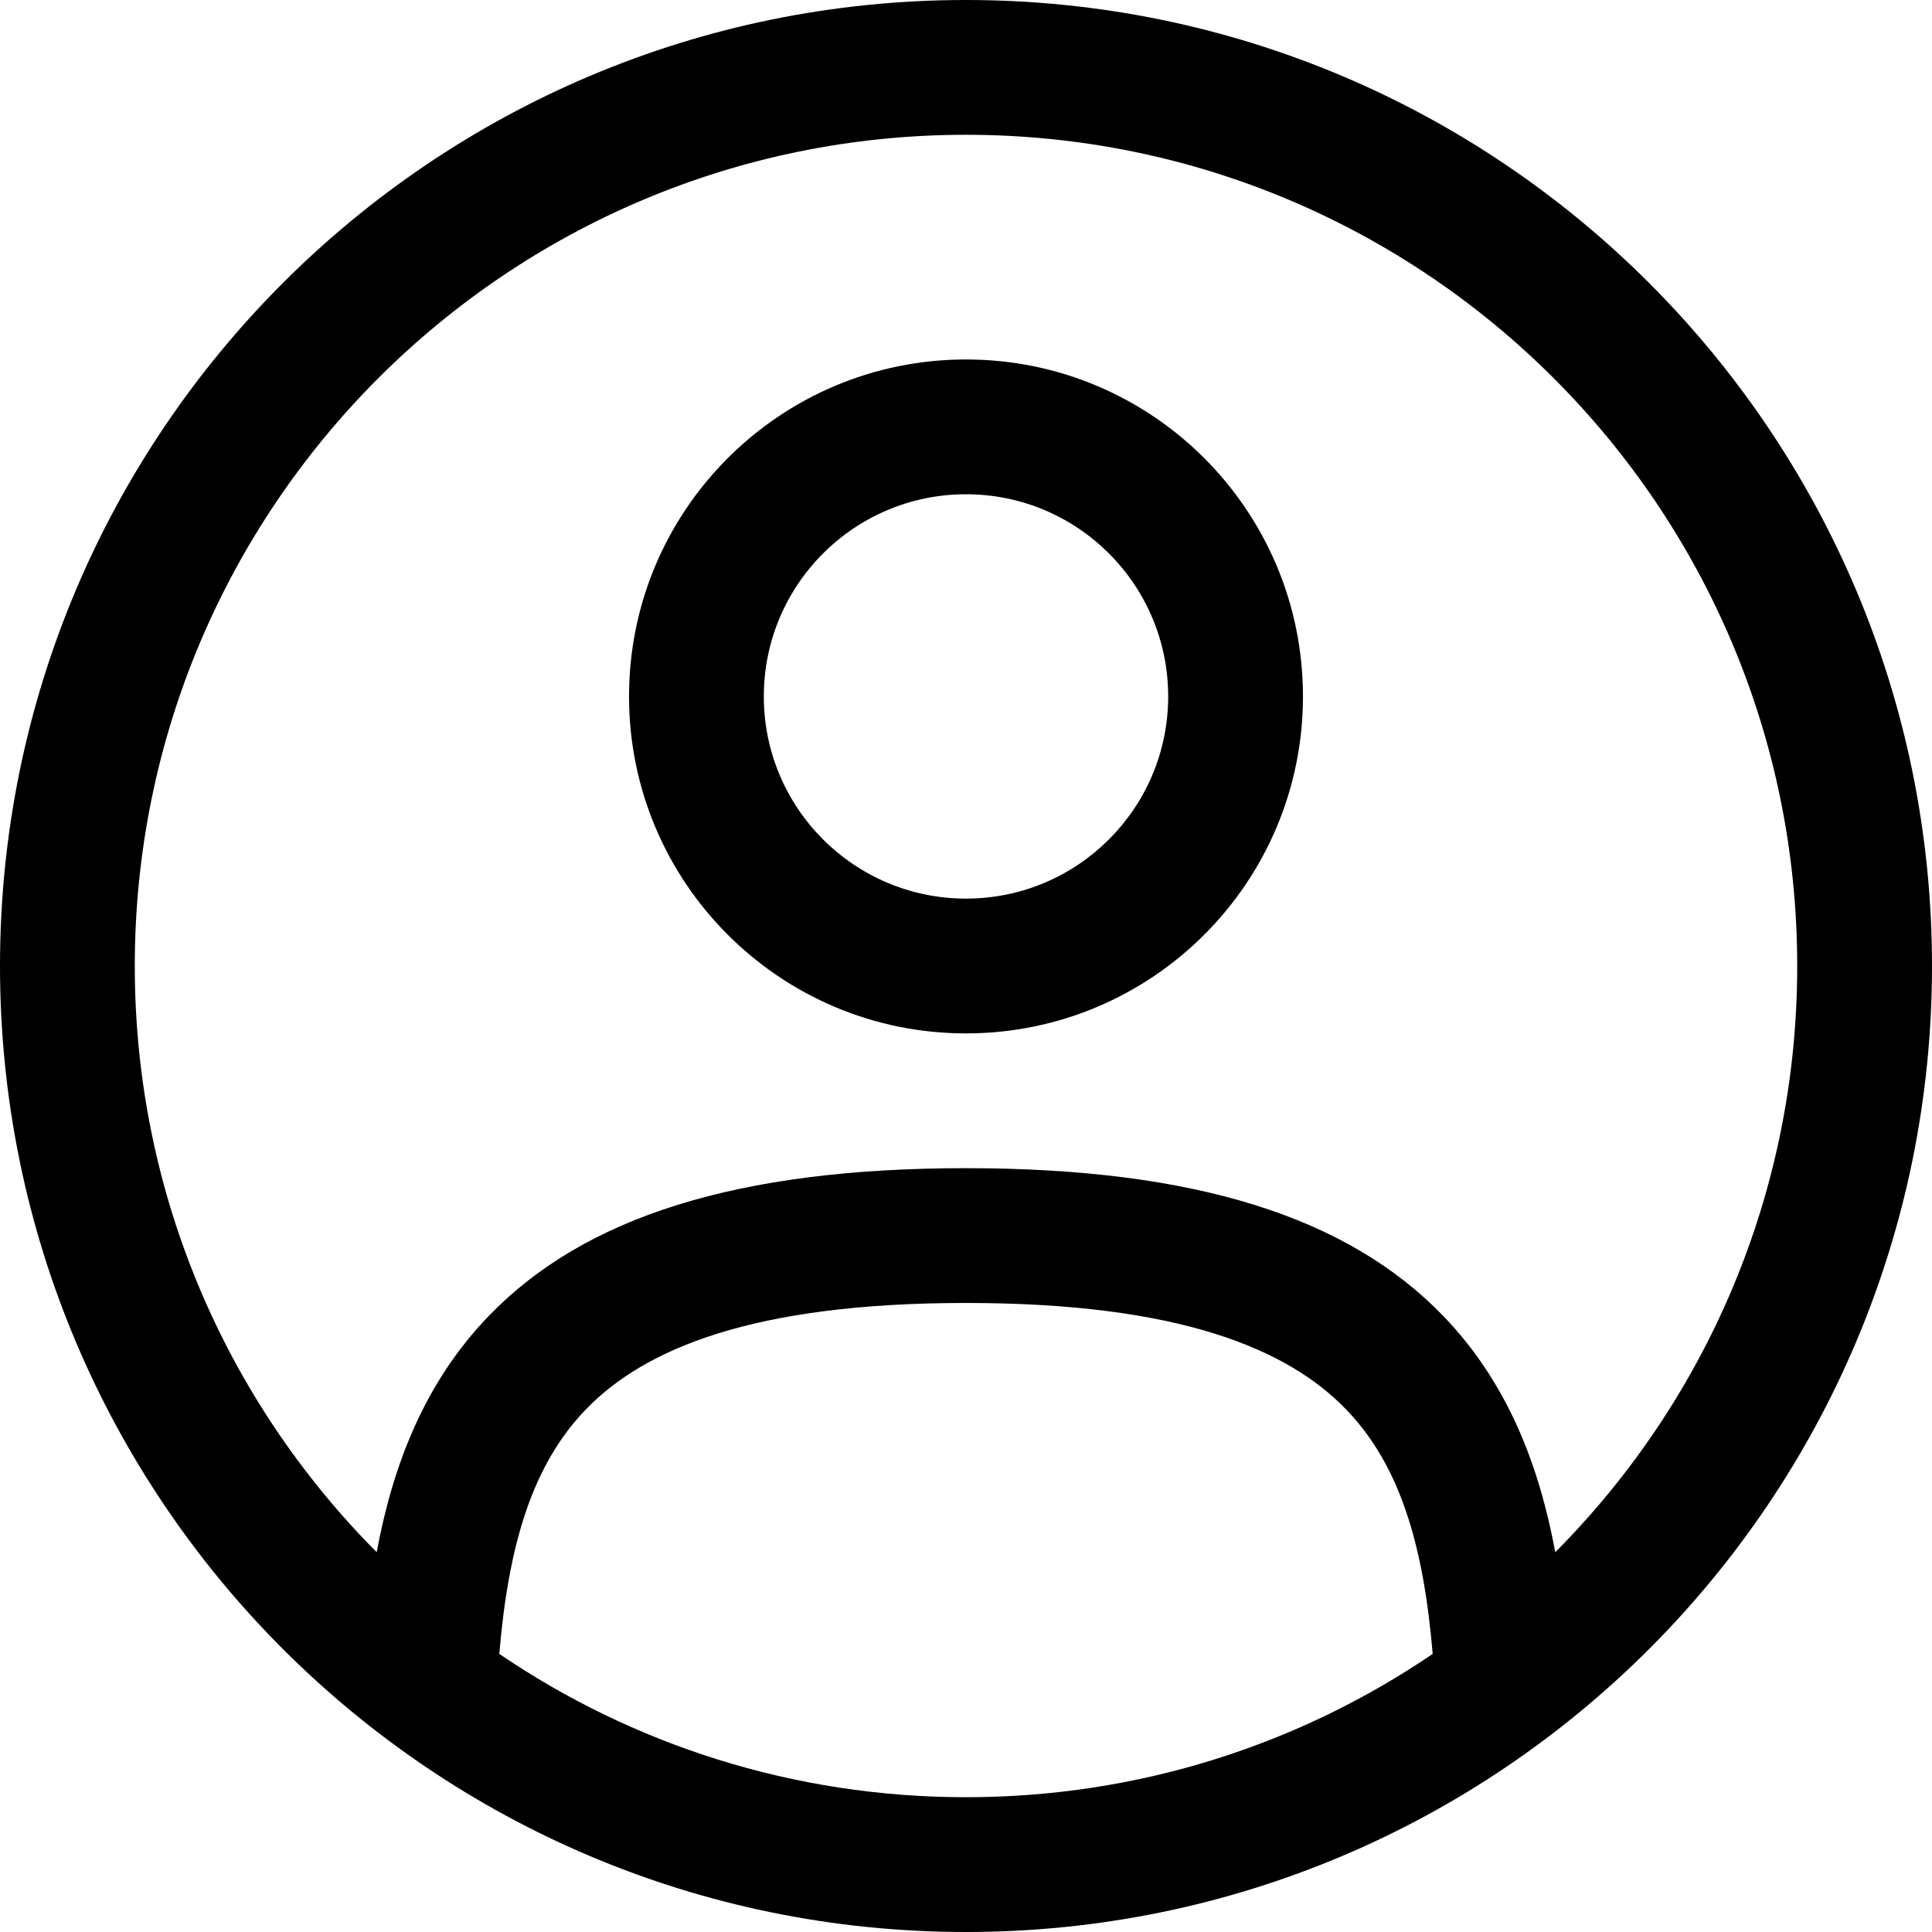 <svg width="34" height="34" viewBox="0 0 34 34" fill="none" xmlns="http://www.w3.org/2000/svg">
<path fill-rule="evenodd" clip-rule="evenodd" d="M11.07 12.256C11.07 8.981 13.725 6.326 17 6.326C20.275 6.326 22.93 8.981 22.93 12.256C22.93 15.531 20.275 18.186 17 18.186C13.725 18.186 11.07 15.531 11.07 12.256ZM17 8.698C15.035 8.698 13.442 10.291 13.442 12.256C13.442 14.221 15.035 15.814 17 15.814C18.965 15.814 20.558 14.221 20.558 12.256C20.558 10.291 18.965 8.698 17 8.698Z" fill="black"/>
<path fill-rule="evenodd" clip-rule="evenodd" d="M0 17C0 7.611 7.611 0 17 0C26.389 0 34 7.611 34 17C34 26.389 26.389 34 17 34C7.611 34 0 26.389 0 17ZM17 2.372C8.921 2.372 2.372 8.921 2.372 17C2.372 21.026 3.998 24.671 6.629 27.316C6.915 25.777 7.475 24.326 8.6 23.16C10.283 21.415 12.974 20.558 17 20.558C21.026 20.558 23.717 21.415 25.4 23.16C26.525 24.326 27.085 25.777 27.37 27.316C30.002 24.672 31.628 21.026 31.628 17C31.628 8.921 25.079 2.372 17 2.372ZM25.213 29.106C25.052 27.19 24.636 25.785 23.692 24.806C22.665 23.741 20.762 22.93 17 22.93C13.238 22.93 11.335 23.741 10.308 24.806C9.364 25.785 8.948 27.19 8.787 29.106C11.128 30.698 13.955 31.628 17 31.628C20.044 31.628 22.872 30.698 25.213 29.106Z" fill="black"/>
</svg>
